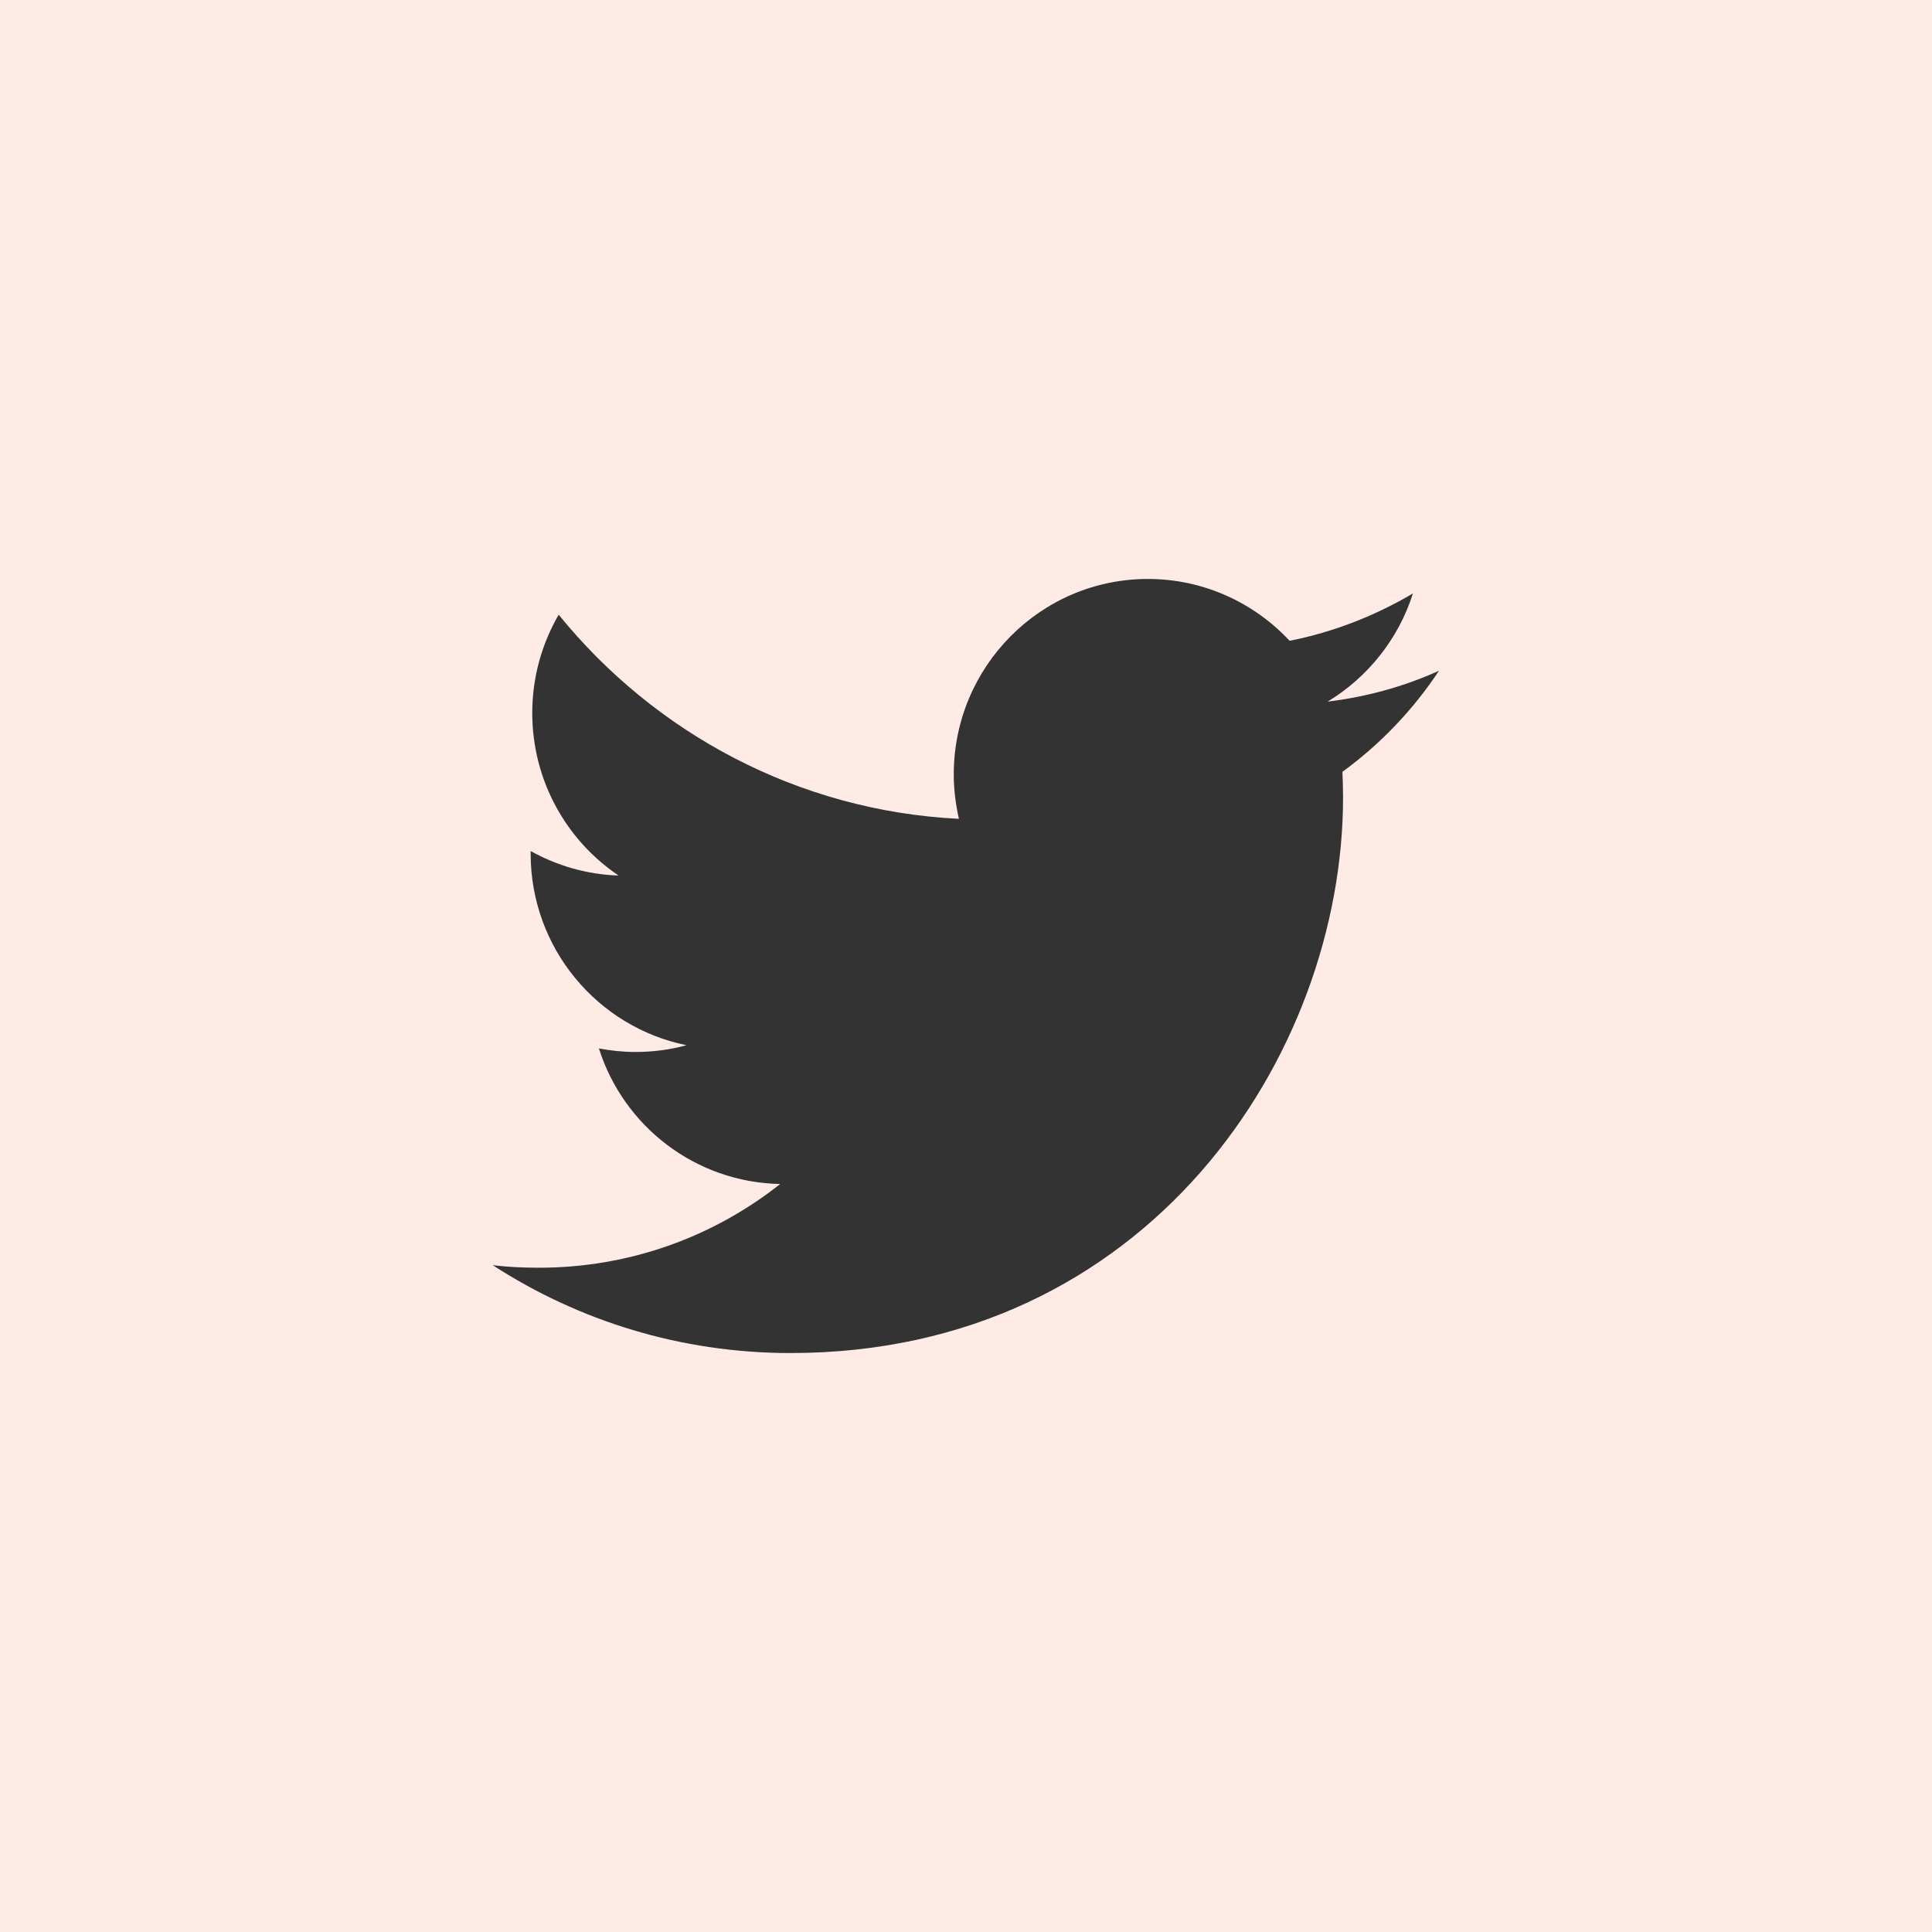 <?xml version="1.0" encoding="utf-8"?>
<!-- Generator: Adobe Illustrator 18.1.1, SVG Export Plug-In . SVG Version: 6.00 Build 0)  -->
<svg version="1.1" id="twitter" xmlns="http://www.w3.org/2000/svg" xmlns:xlink="http://www.w3.org/1999/xlink" x="0px" y="0px"
	 viewBox="100 0 600 600" enable-background="new 100 0 600 600" xml:space="preserve">
<rect x="100" y="0" width="600" height="600" fill="#333333" stroke="none"/>
<path fill="#FEEBE6" d="M100,0v600h600V0H100z M516.9,239.7c0.1,2.6,0.2,5.2,0.2,7.9c0,80.2-60.7,172.6-171.6,172.6
	c-34.1,0-65.8-10-92.5-27.3c4.7,0.6,9.5,0.8,14.4,0.8c28.3,0,54.3-9.7,74.9-26c-26.4-0.5-48.7-18-56.3-42.1
	c3.7,0.7,7.5,1.1,11.3,1.1c5.5,0,10.8-0.7,15.9-2.1c-27.6-5.6-48.4-30.1-48.4-59.5c0-0.3,0-0.5,0-0.8c8.1,4.5,17.4,7.3,27.3,7.6
	c-16.2-10.9-26.8-29.5-26.8-50.5c0-11.1,3-21.5,8.2-30.5c29.8,36.7,74.2,60.9,124.3,63.4c-1-4.4-1.6-9.1-1.6-13.8
	c0-33.5,27-60.7,60.3-60.7c17.3,0,33,7.4,44,19.2c13.7-2.7,26.6-7.8,38.3-14.7c-4.5,14.2-14.1,26.1-26.5,33.6
	c12.2-1.5,23.8-4.7,34.6-9.6C538.9,220.4,528.7,231.1,516.9,239.7z"/>
</svg>
